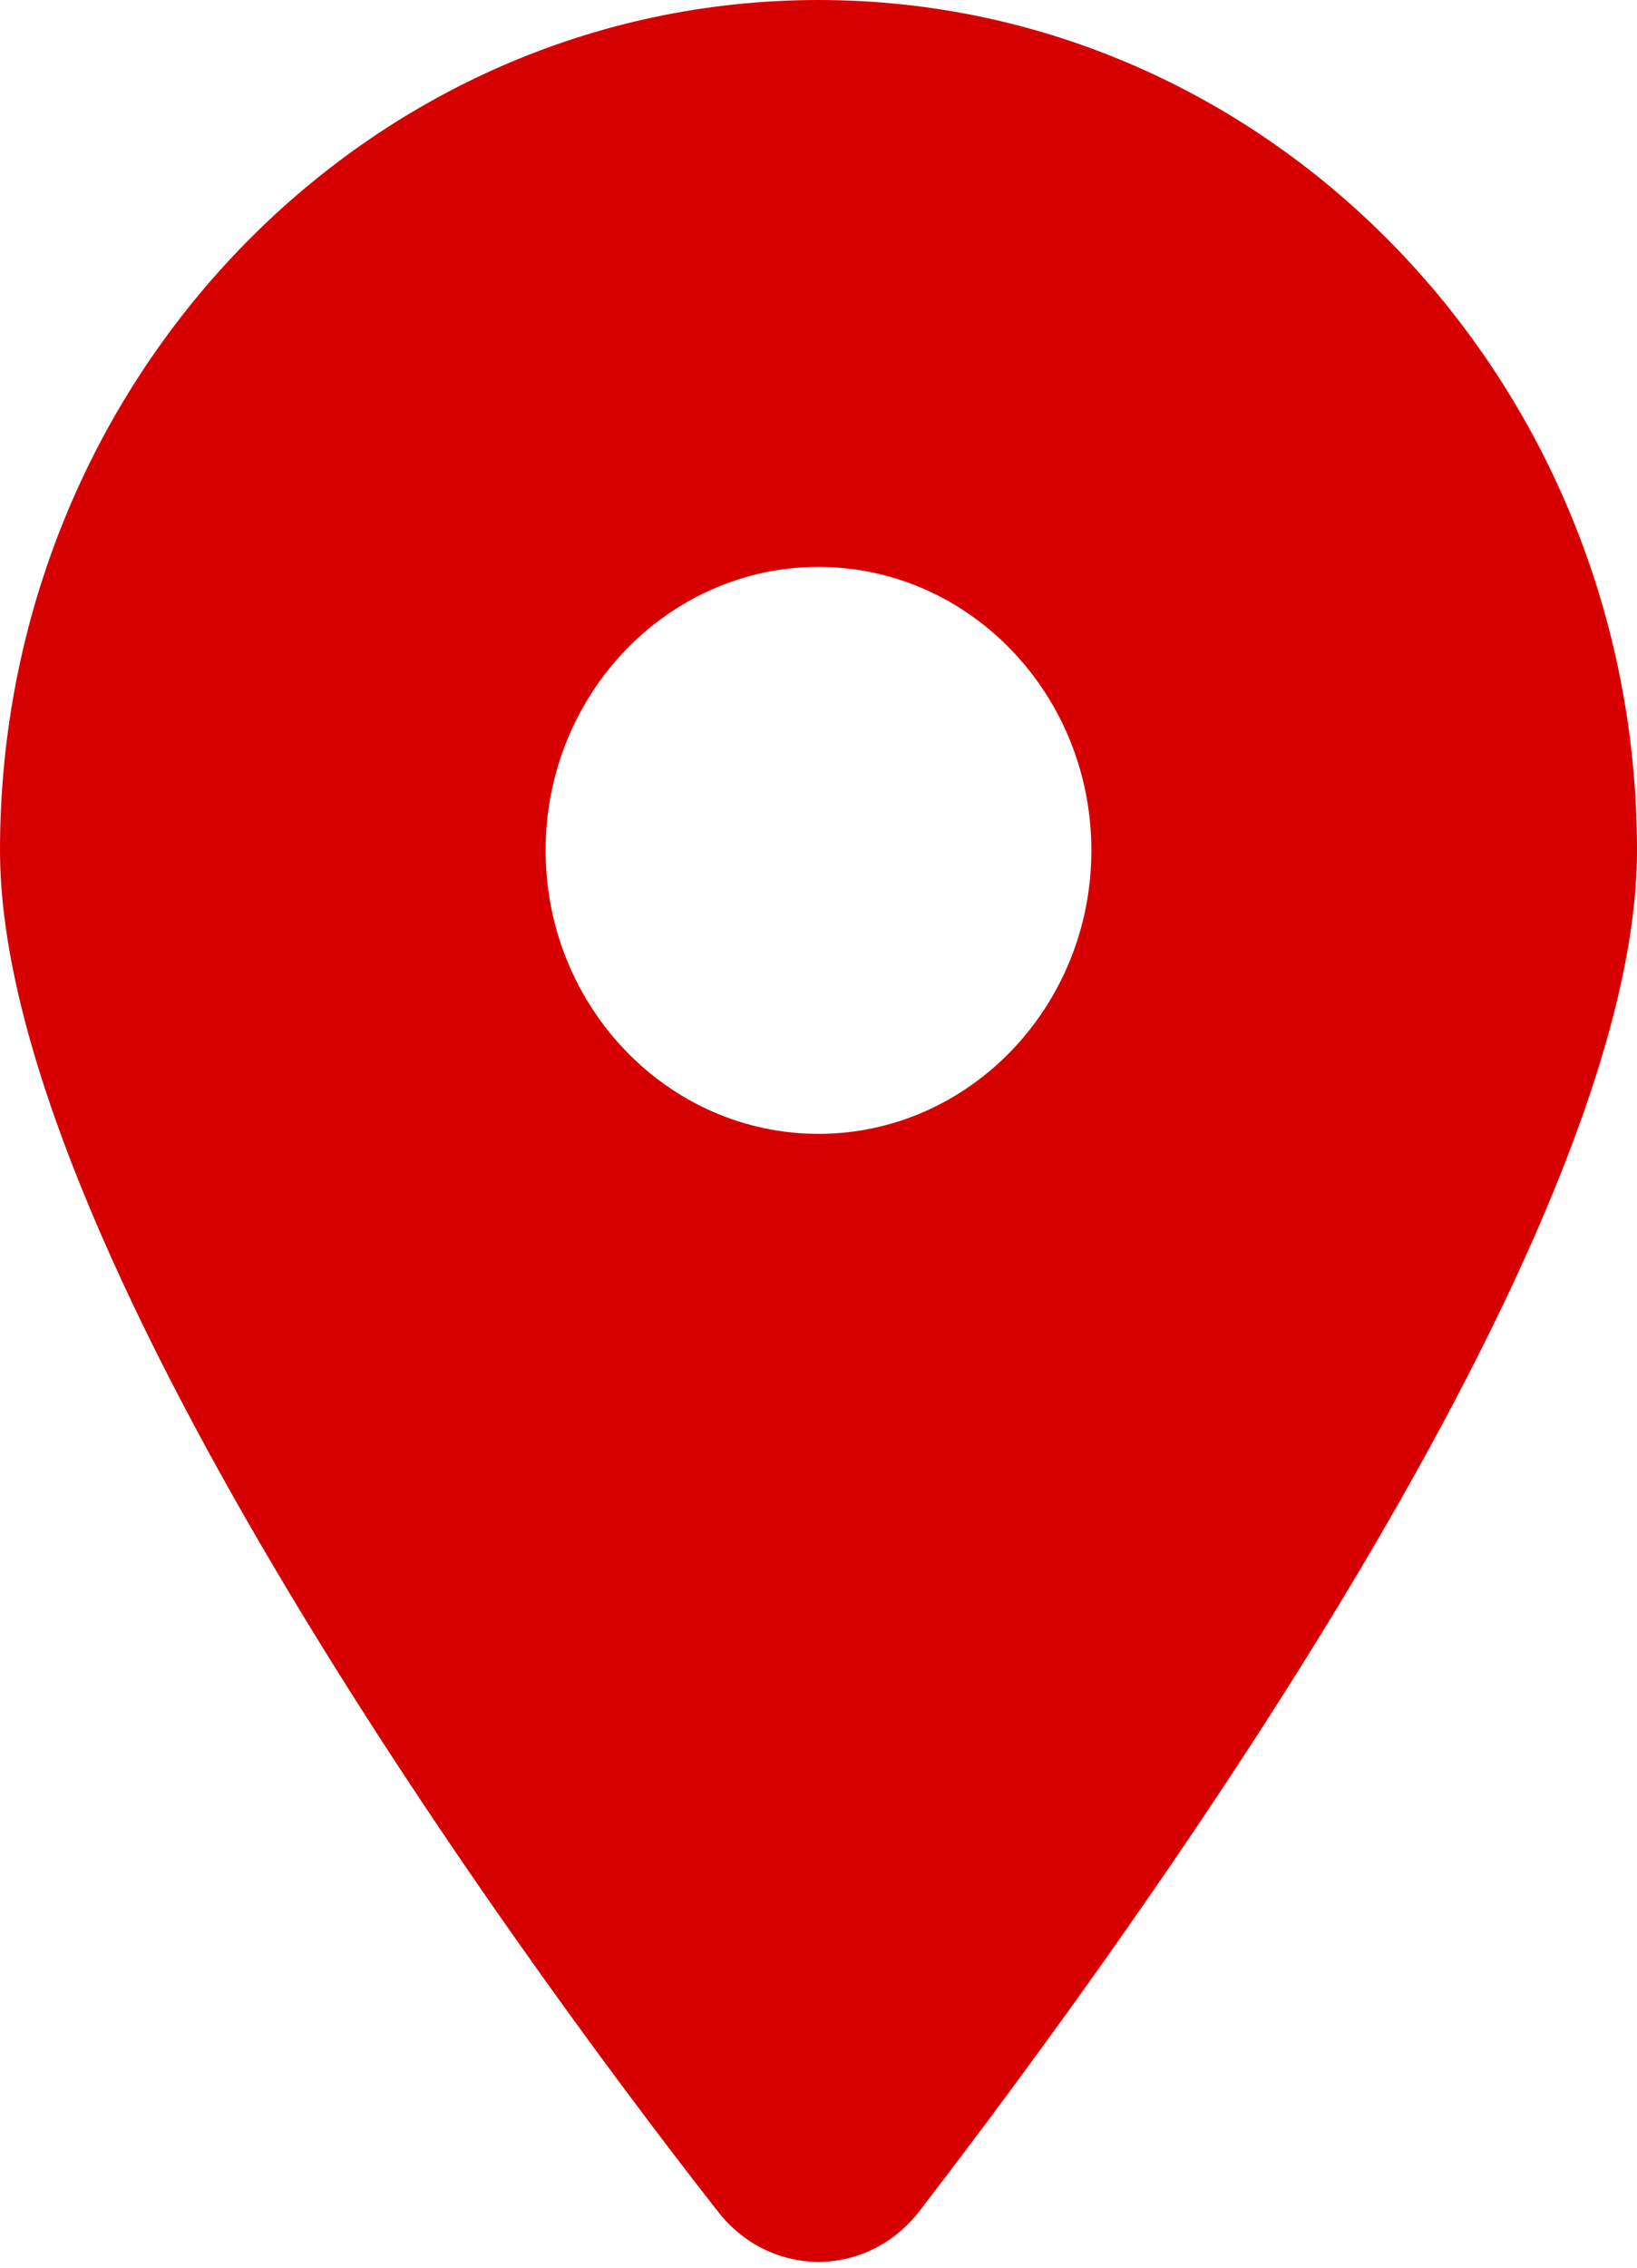 <svg width="13" height="18" viewBox="0 0 13 18" fill="none" xmlns="http://www.w3.org/2000/svg">
<path d="M5.698 17.55C3.93 15.293 0 9.823 0 6.75C0 3.022 2.91 0 6.5 0C10.088 0 13 3.022 13 6.75C13 9.823 9.039 15.293 7.302 17.55C6.886 18.088 6.114 18.088 5.698 17.55ZM6.5 9C7.695 9 8.667 7.991 8.667 6.75C8.667 5.509 7.695 4.5 6.5 4.5C5.305 4.5 4.333 5.509 4.333 6.75C4.333 7.991 5.305 9 6.5 9Z" fill="#D60000"/>
</svg>
